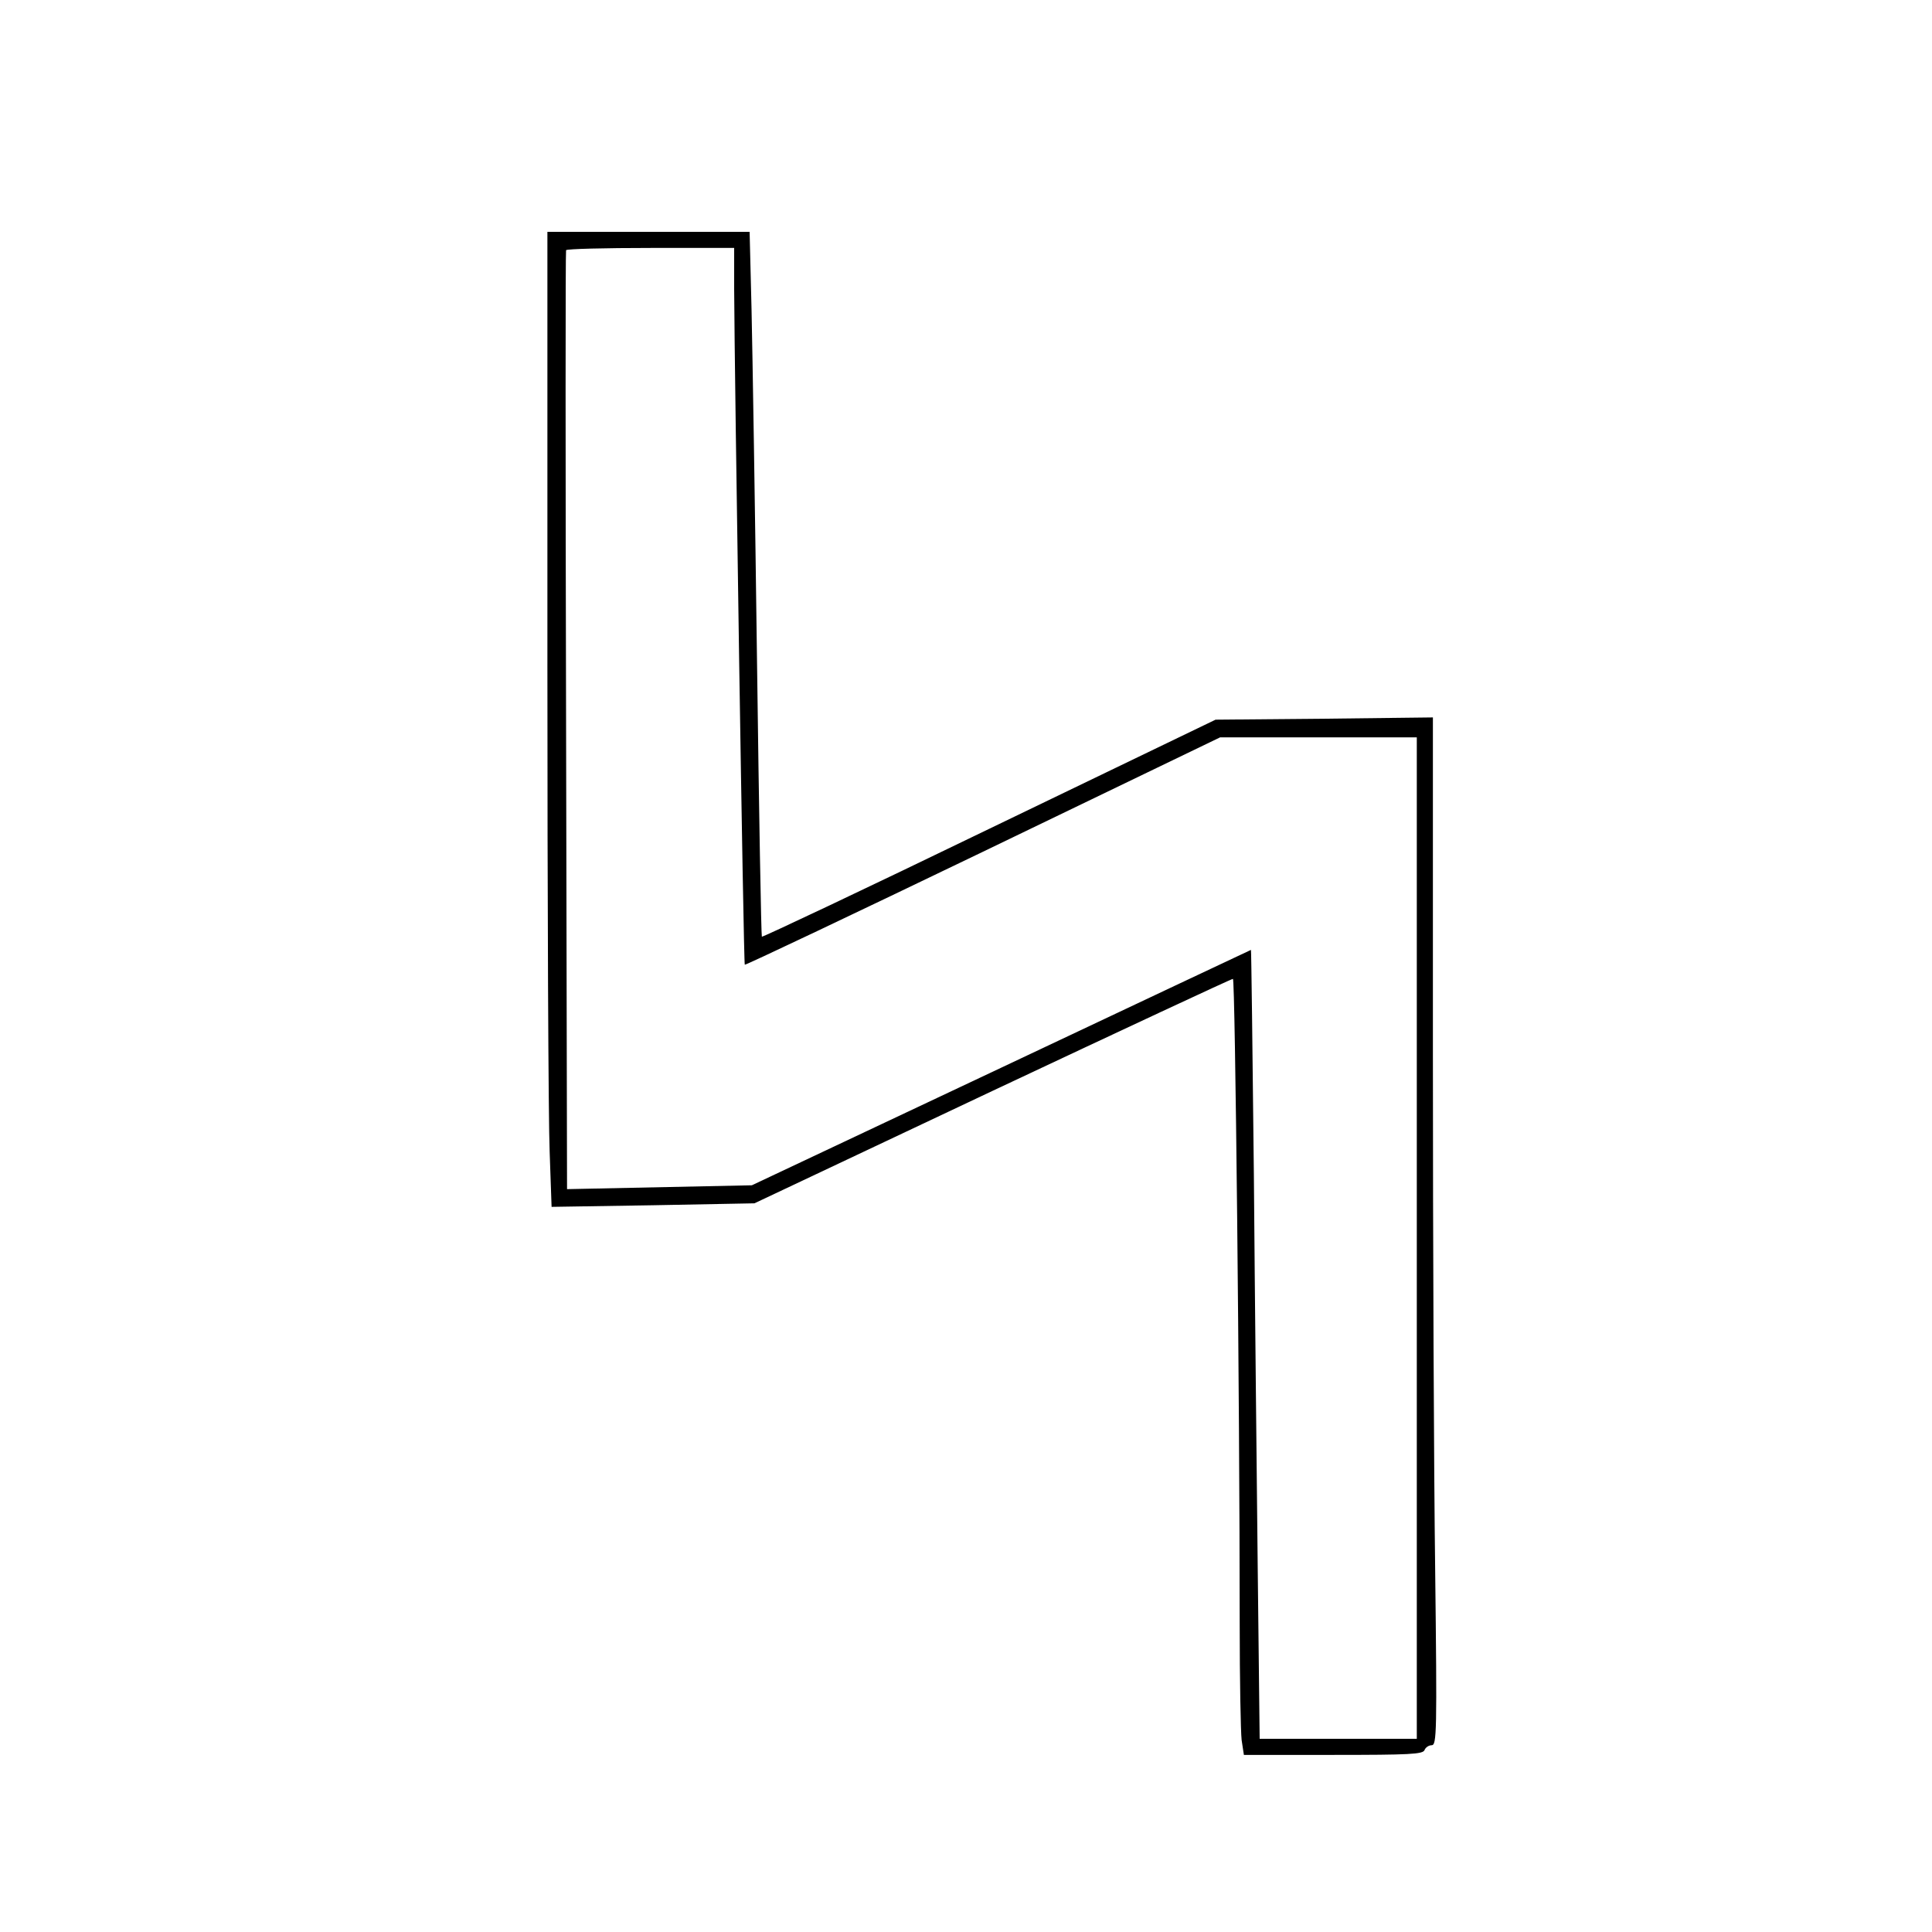 <?xml version="1.0" standalone="no"?>
<!DOCTYPE svg PUBLIC "-//W3C//DTD SVG 20010904//EN"
 "http://www.w3.org/TR/2001/REC-SVG-20010904/DTD/svg10.dtd">
<svg version="1.0" xmlns="http://www.w3.org/2000/svg"
 width="600pt" height="600pt" viewBox="0 0 600 600"
 preserveAspectRatio="xMidYMid meet">
<g transform="translate(0,600) scale(0.1,-0.1)"
fill="#000000" stroke="none">
<path d="M1700 3938 c0 -739 3 -1420 7 -1515 l6 -171 315 5 315 6 739 349
c406 191 742 348 747 348 7 0 21 -1306 21 -2006 0 -171 3 -332 6 -358 l7 -46
277 0 c238 0 279 2 284 15 3 8 13 15 22 15 16 0 17 37 11 548 -4 301 -7 1019
-7 1595 l0 1049 -337 -4 -338 -3 -703 -339 c-386 -187 -704 -337 -706 -335 -2
2 -9 387 -15 854 -6 468 -14 959 -17 1093 l-6 242 -314 0 -314 0 0 -1342z
m580 1165 c1 -260 29 -2095 33 -2099 2 -2 335 156 740 351 l736 355 305 0 306
0 0 -1555 0 -1555 -244 0 -244 0 -6 527 c-3 291 -9 842 -12 1226 -4 383 -8
697 -9 697 -1 0 -350 -165 -776 -366 l-774 -365 -287 -6 -287 -6 -3 1454 c-2
800 -2 1457 0 1462 2 4 120 7 263 7 l259 0 0 -127z"/>
</g>
</svg>
